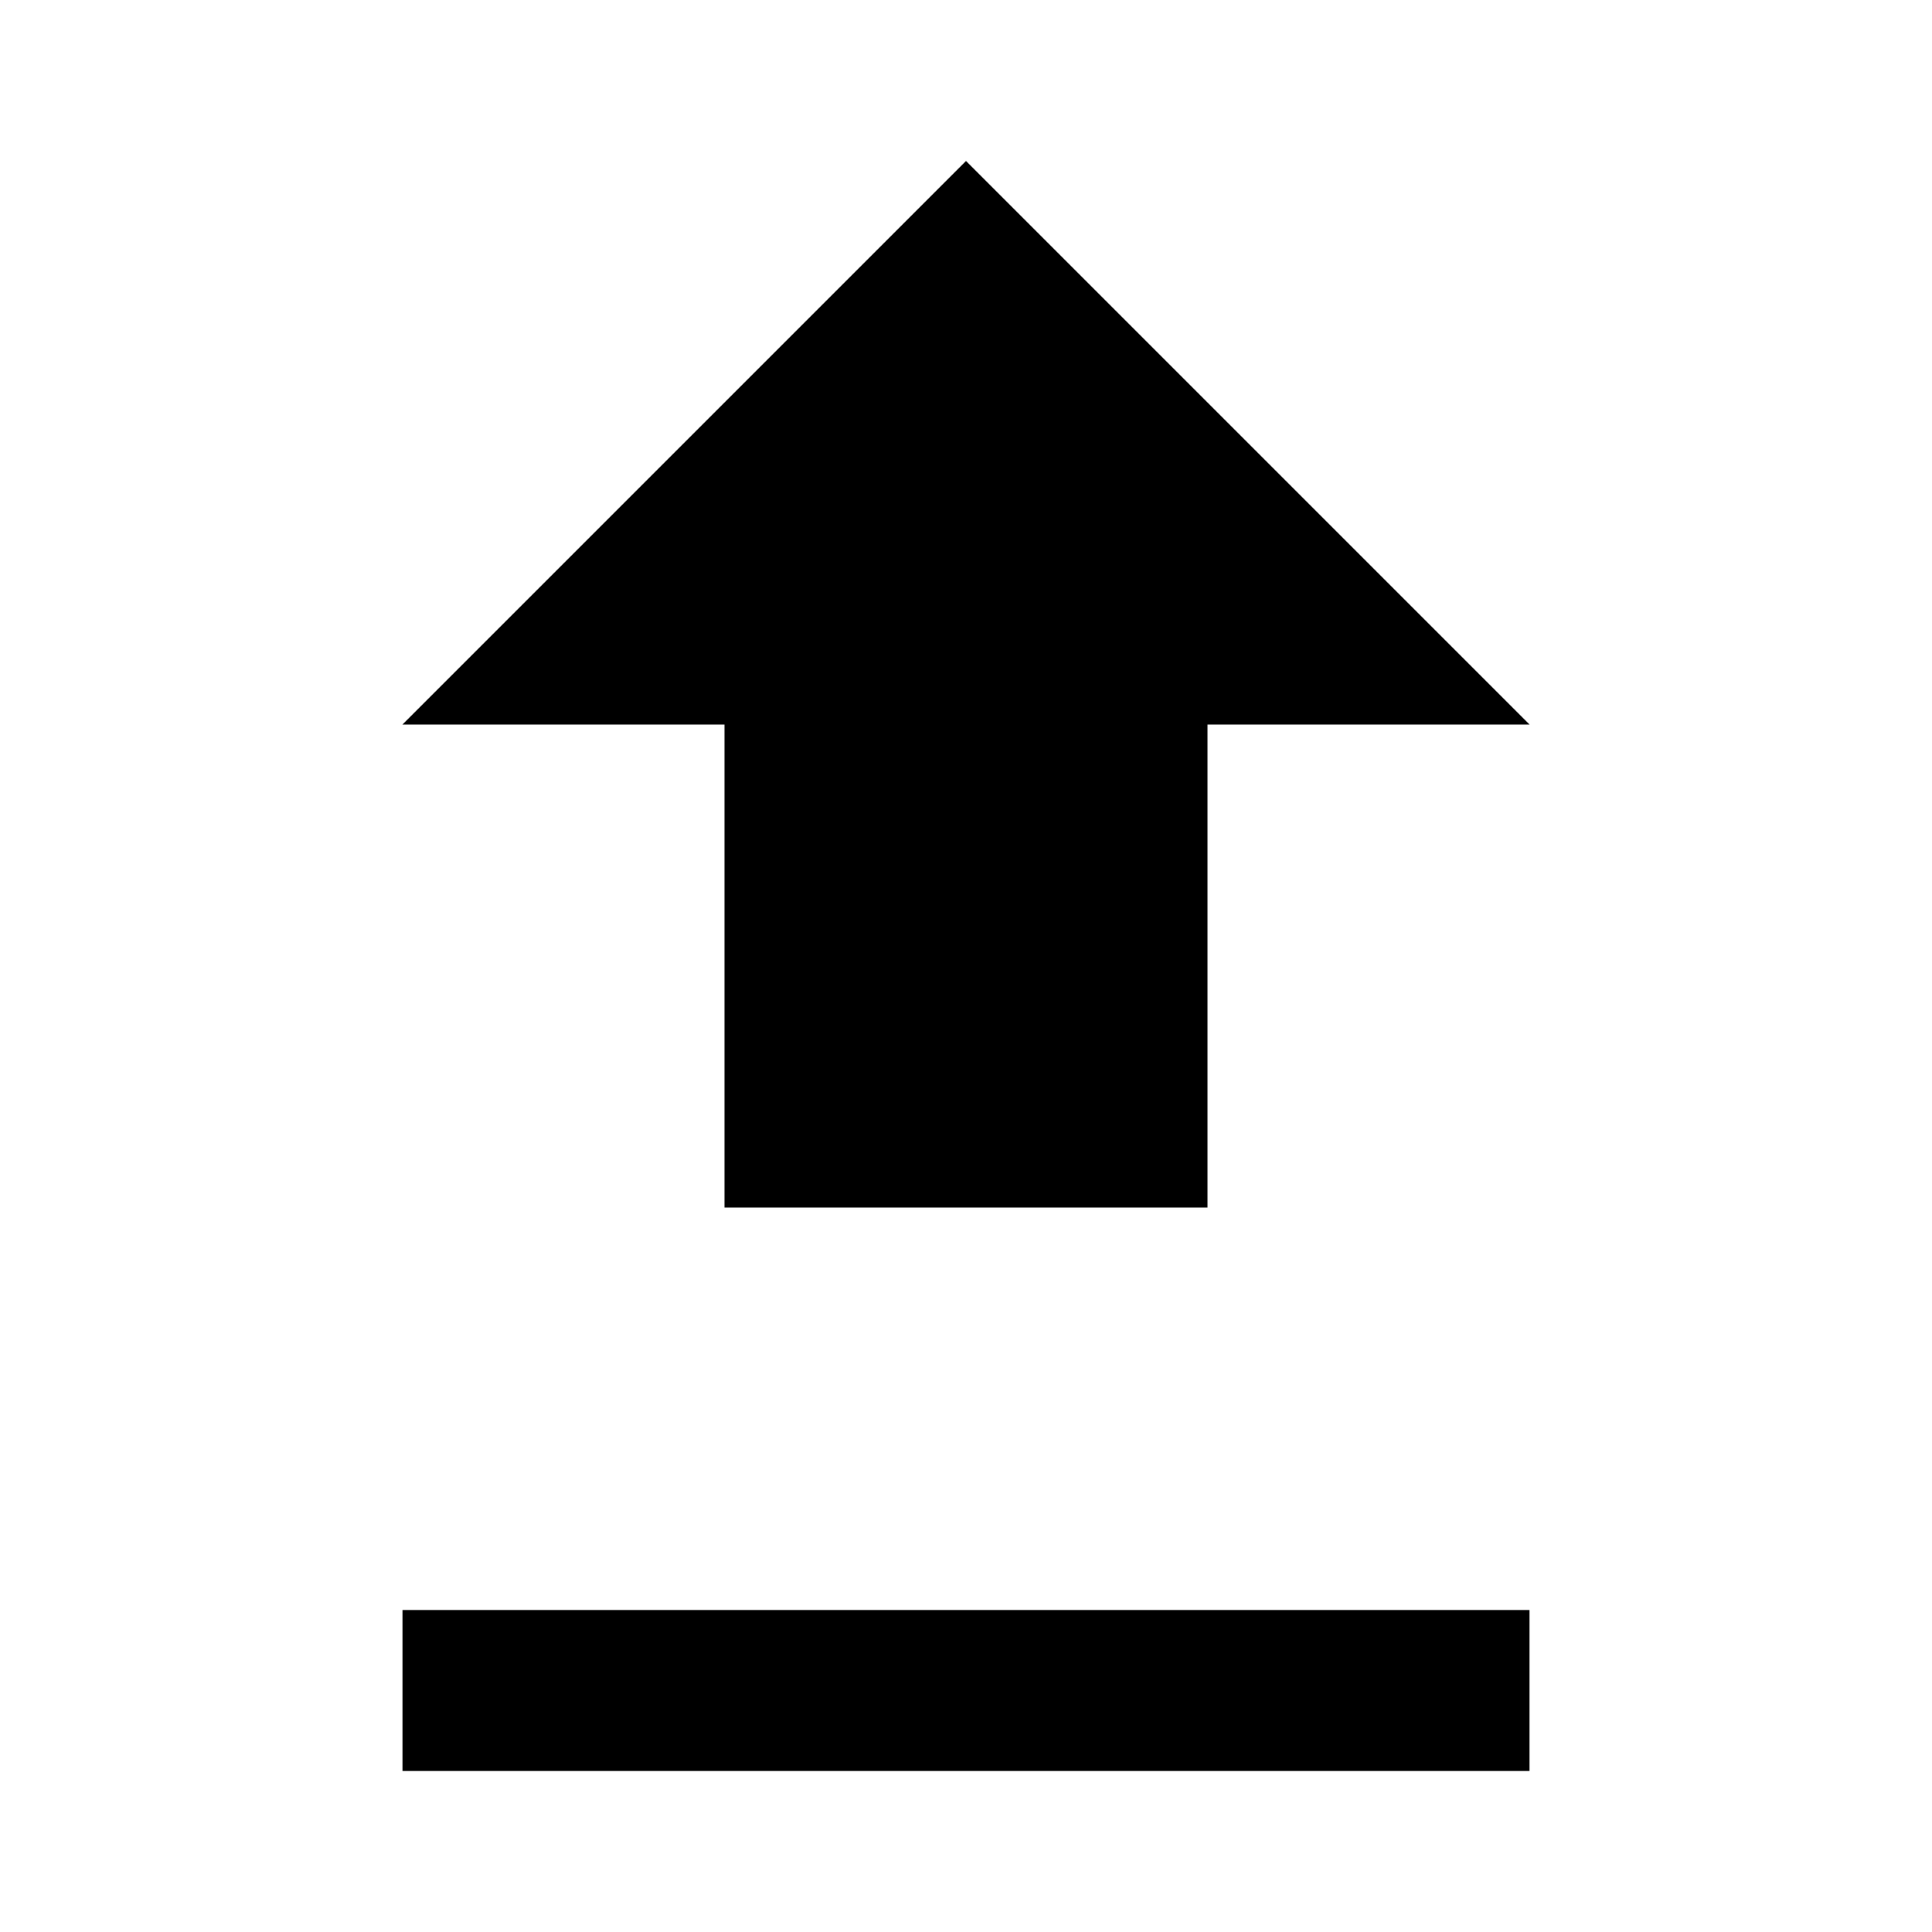 <svg xmlns="http://www.w3.org/2000/svg" width="24" height="24" viewBox="0 0 24 24">
    <g fill="none" fill-rule="evenodd">
        <g>
            <g>
                <g>
                    <g>
                        <g>
                            <path fill="#000" d="M5 20L5 22 19 22 19 20z" transform="translate(-1372 -145) translate(147 100) translate(1137 37) translate(80) translate(8 8)"/>
                            <path fill="#000" d="M19 8L15 8 15 2 9 2 9 8 5 8 12 15z" transform="translate(-1372 -145) translate(147 100) translate(1137 37) translate(80) translate(8 8) matrix(1 0 0 -1 0 17)"/>
                        </g>
                    </g>
                </g>
            </g>
        </g>
    </g>
</svg>
